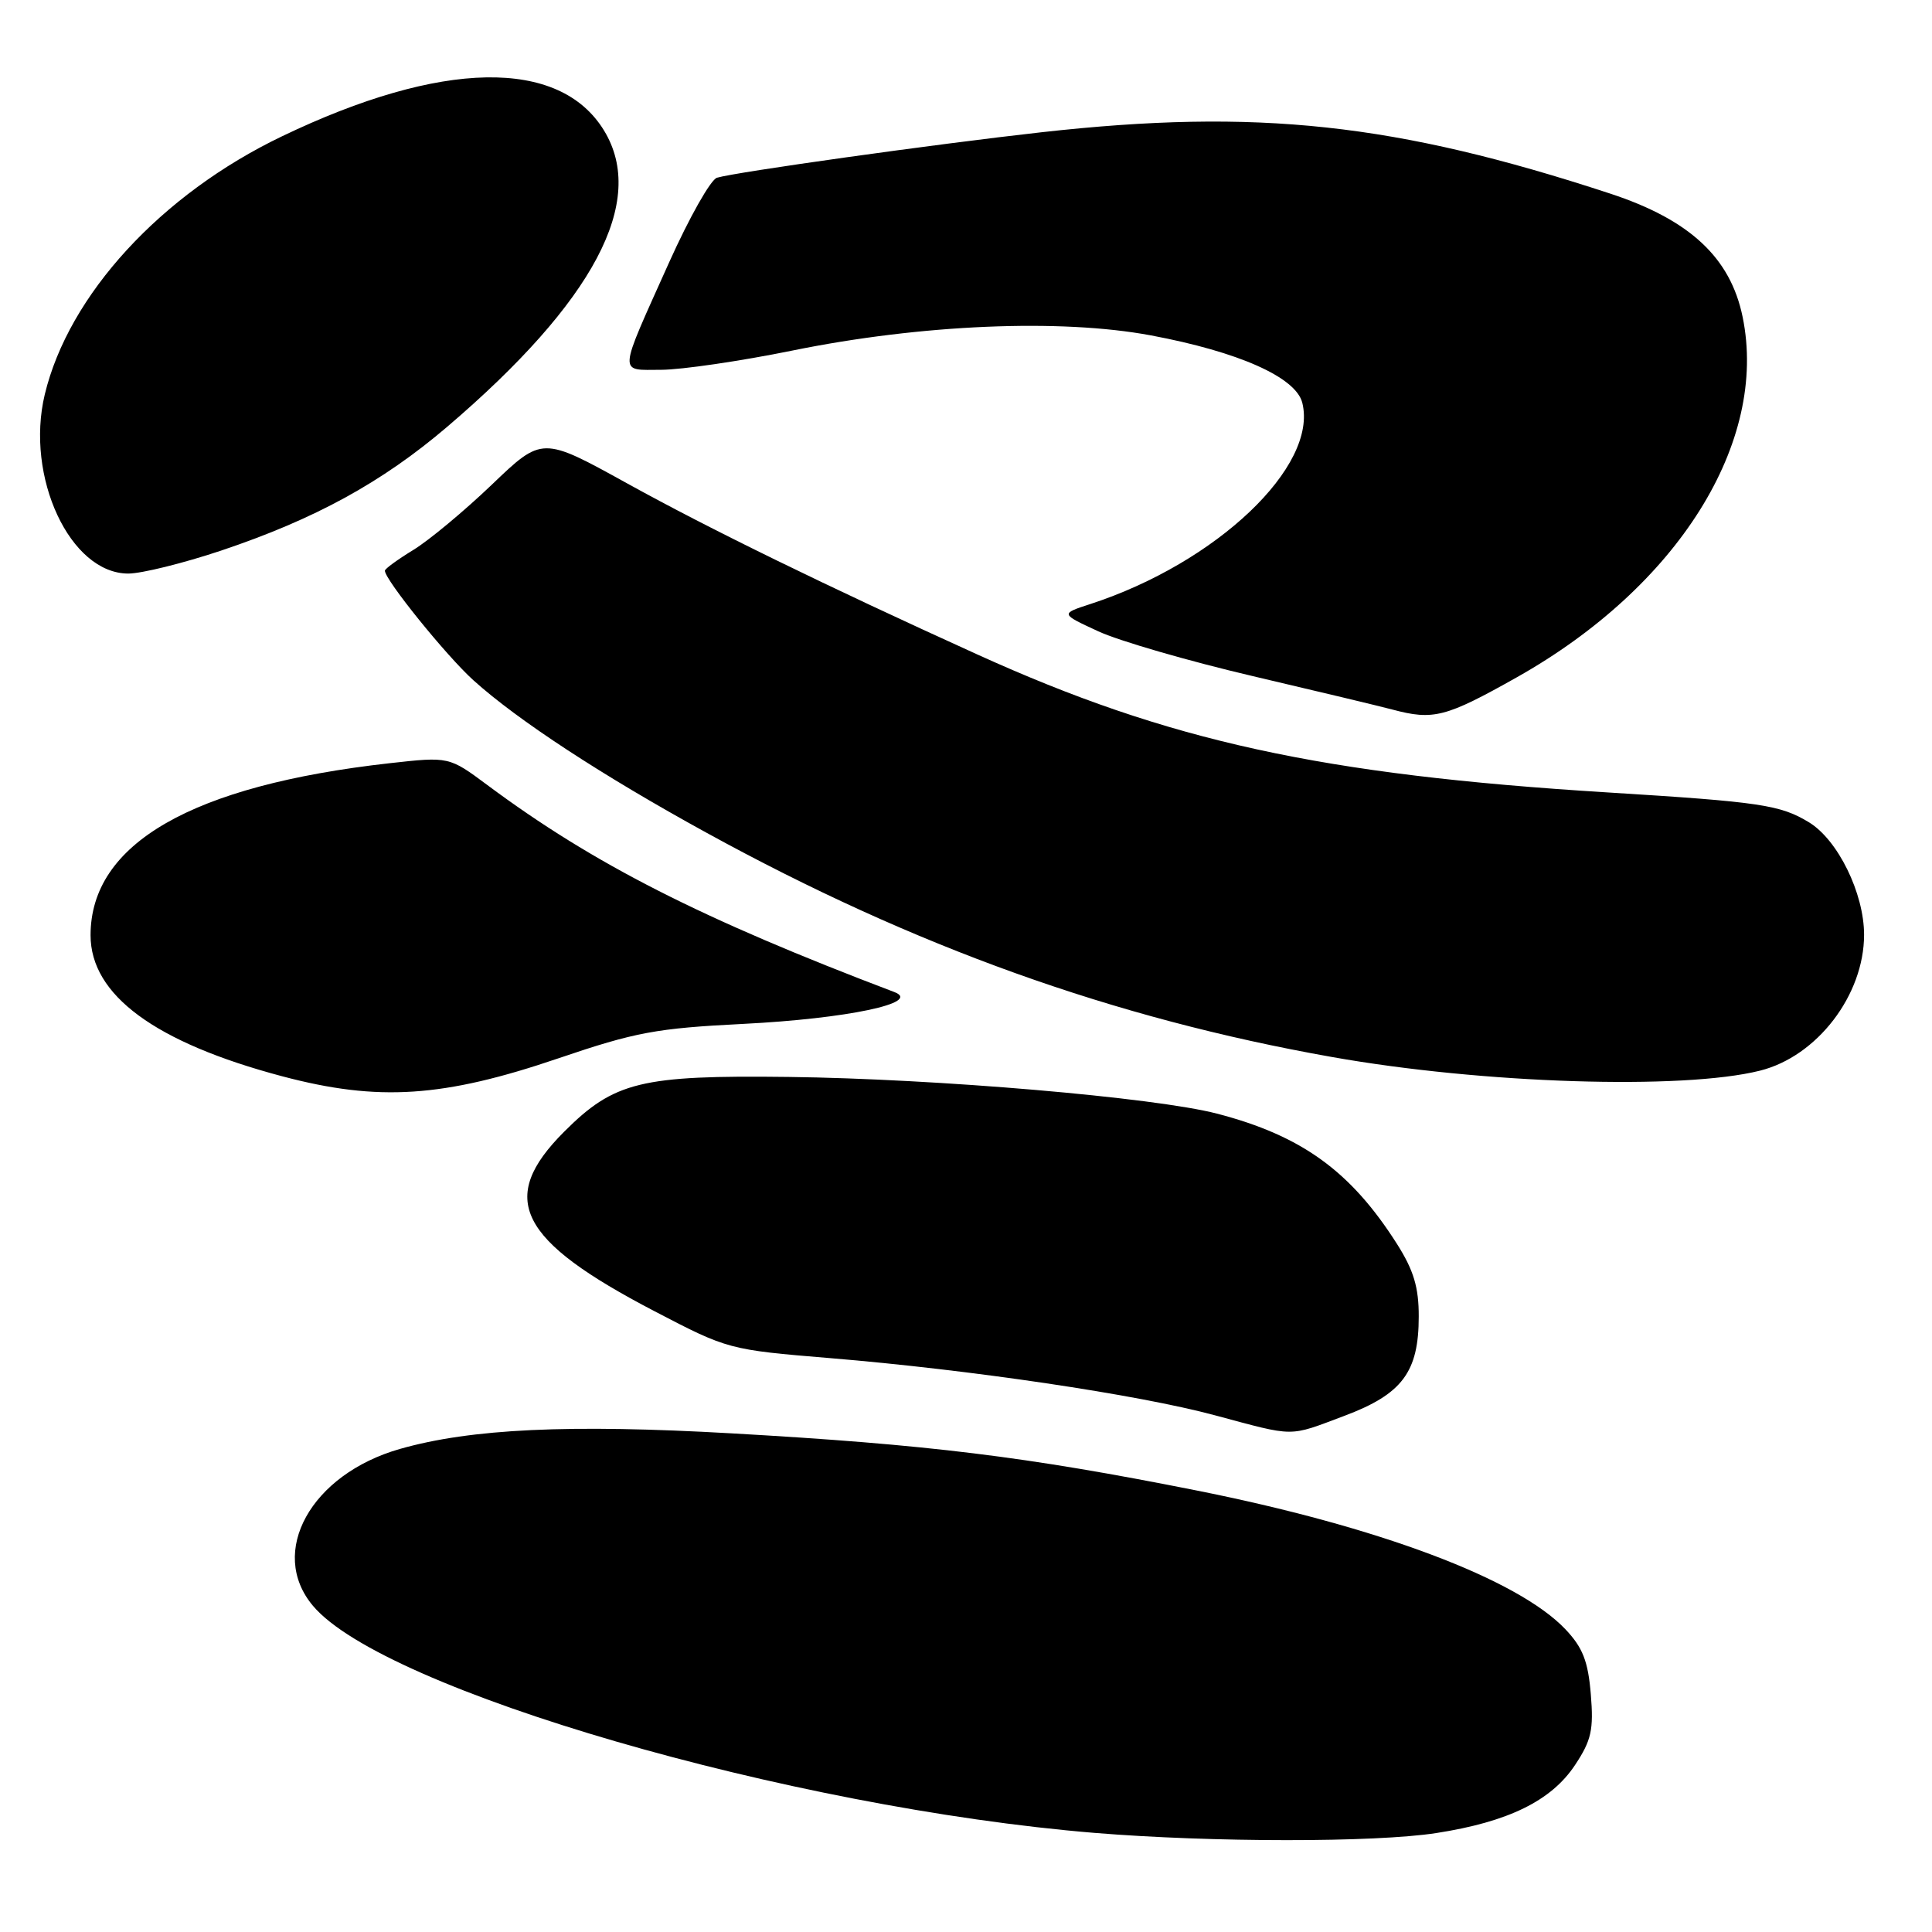 <?xml version="1.0" encoding="UTF-8" standalone="no"?>
<!DOCTYPE svg PUBLIC "-//W3C//DTD SVG 1.1//EN" "http://www.w3.org/Graphics/SVG/1.1/DTD/svg11.dtd" >
<svg xmlns="http://www.w3.org/2000/svg" xmlns:xlink="http://www.w3.org/1999/xlink" version="1.1" viewBox="0 0 256 256">
 <g >
 <path fill="currentColor"
d=" M 190.31 242.89 C 199.86 241.41 205.57 238.61 208.71 233.86 C 210.87 230.60 211.18 229.20 210.79 224.49 C 210.43 220.11 209.72 218.31 207.42 215.88 C 201.09 209.22 182.62 202.28 158.42 197.47 C 135.89 192.99 122.98 191.41 97.00 189.93 C 75.45 188.70 62.39 189.31 53.00 191.99 C 41.20 195.35 35.48 205.67 41.47 212.78 C 50.84 223.92 104.66 239.55 145.06 242.87 C 160.59 244.14 182.16 244.15 190.31 242.89 Z  M 178.13 187.61 C 185.80 184.73 187.99 181.81 187.99 174.45 C 188.00 170.59 187.32 168.32 185.12 164.85 C 178.99 155.19 172.48 150.48 161.25 147.56 C 152.95 145.41 124.07 142.94 104.50 142.70 C 84.93 142.46 81.39 143.32 74.75 149.96 C 65.89 158.83 68.65 164.32 86.72 173.74 C 96.44 178.81 96.58 178.85 110.00 179.96 C 128.62 181.50 150.78 184.79 160.97 187.53 C 171.75 190.42 170.64 190.42 178.13 187.61 Z  M 74.00 140.23 C 84.20 136.76 86.97 136.25 98.50 135.67 C 112.22 134.98 122.24 132.87 118.50 131.45 C 92.91 121.74 78.64 114.48 64.60 104.04 C 59.50 100.25 59.50 100.25 51.62 101.13 C 25.42 104.07 12.00 111.78 12.00 123.92 C 12.00 131.85 20.54 138.14 37.42 142.62 C 50.13 145.99 58.72 145.43 74.00 140.23 Z  M 233.20 141.87 C 240.78 139.98 247.00 131.85 247.00 123.86 C 247.00 118.37 243.53 111.29 239.70 108.96 C 235.89 106.65 233.32 106.26 213.00 105.00 C 175.08 102.65 154.84 98.22 129.50 86.72 C 109.32 77.56 94.02 70.09 83.06 64.03 C 71.84 57.83 71.84 57.83 65.17 64.22 C 61.50 67.73 56.81 71.63 54.75 72.88 C 52.69 74.14 51.00 75.37 51.00 75.62 C 51.00 76.82 59.14 86.90 62.73 90.14 C 68.58 95.42 79.79 102.76 93.63 110.35 C 121.14 125.45 147.59 134.94 176.50 140.06 C 196.42 143.60 222.94 144.44 233.20 141.87 Z  M 200.98 89.75 C 222.33 77.74 234.32 58.62 230.91 42.01 C 229.30 34.14 223.91 29.12 213.35 25.65 C 184.94 16.32 166.56 14.34 138.04 17.52 C 123.89 19.10 97.55 22.79 95.00 23.55 C 94.17 23.80 91.33 28.83 88.67 34.75 C 81.82 50.01 81.89 49.00 87.63 49.00 C 90.31 48.99 98.12 47.85 105.00 46.45 C 122.04 42.98 140.52 42.20 152.50 44.44 C 164.14 46.62 171.71 49.99 172.56 53.37 C 174.67 61.79 161.21 74.58 144.50 80.03 C 140.50 81.33 140.50 81.33 145.50 83.64 C 148.25 84.92 157.47 87.59 166.00 89.59 C 174.53 91.59 182.85 93.58 184.50 94.02 C 189.94 95.47 191.56 95.05 200.98 89.75 Z  M 29.29 72.96 C 41.72 68.79 50.62 63.92 59.26 56.55 C 78.70 39.95 85.75 26.66 80.04 17.30 C 74.15 7.64 58.49 7.92 37.37 18.06 C 21.33 25.75 9.10 39.07 5.93 52.28 C 3.32 63.19 9.29 76.00 17.00 76.00 C 18.76 76.00 24.29 74.63 29.29 72.96 Z "/>
</g>
</svg>